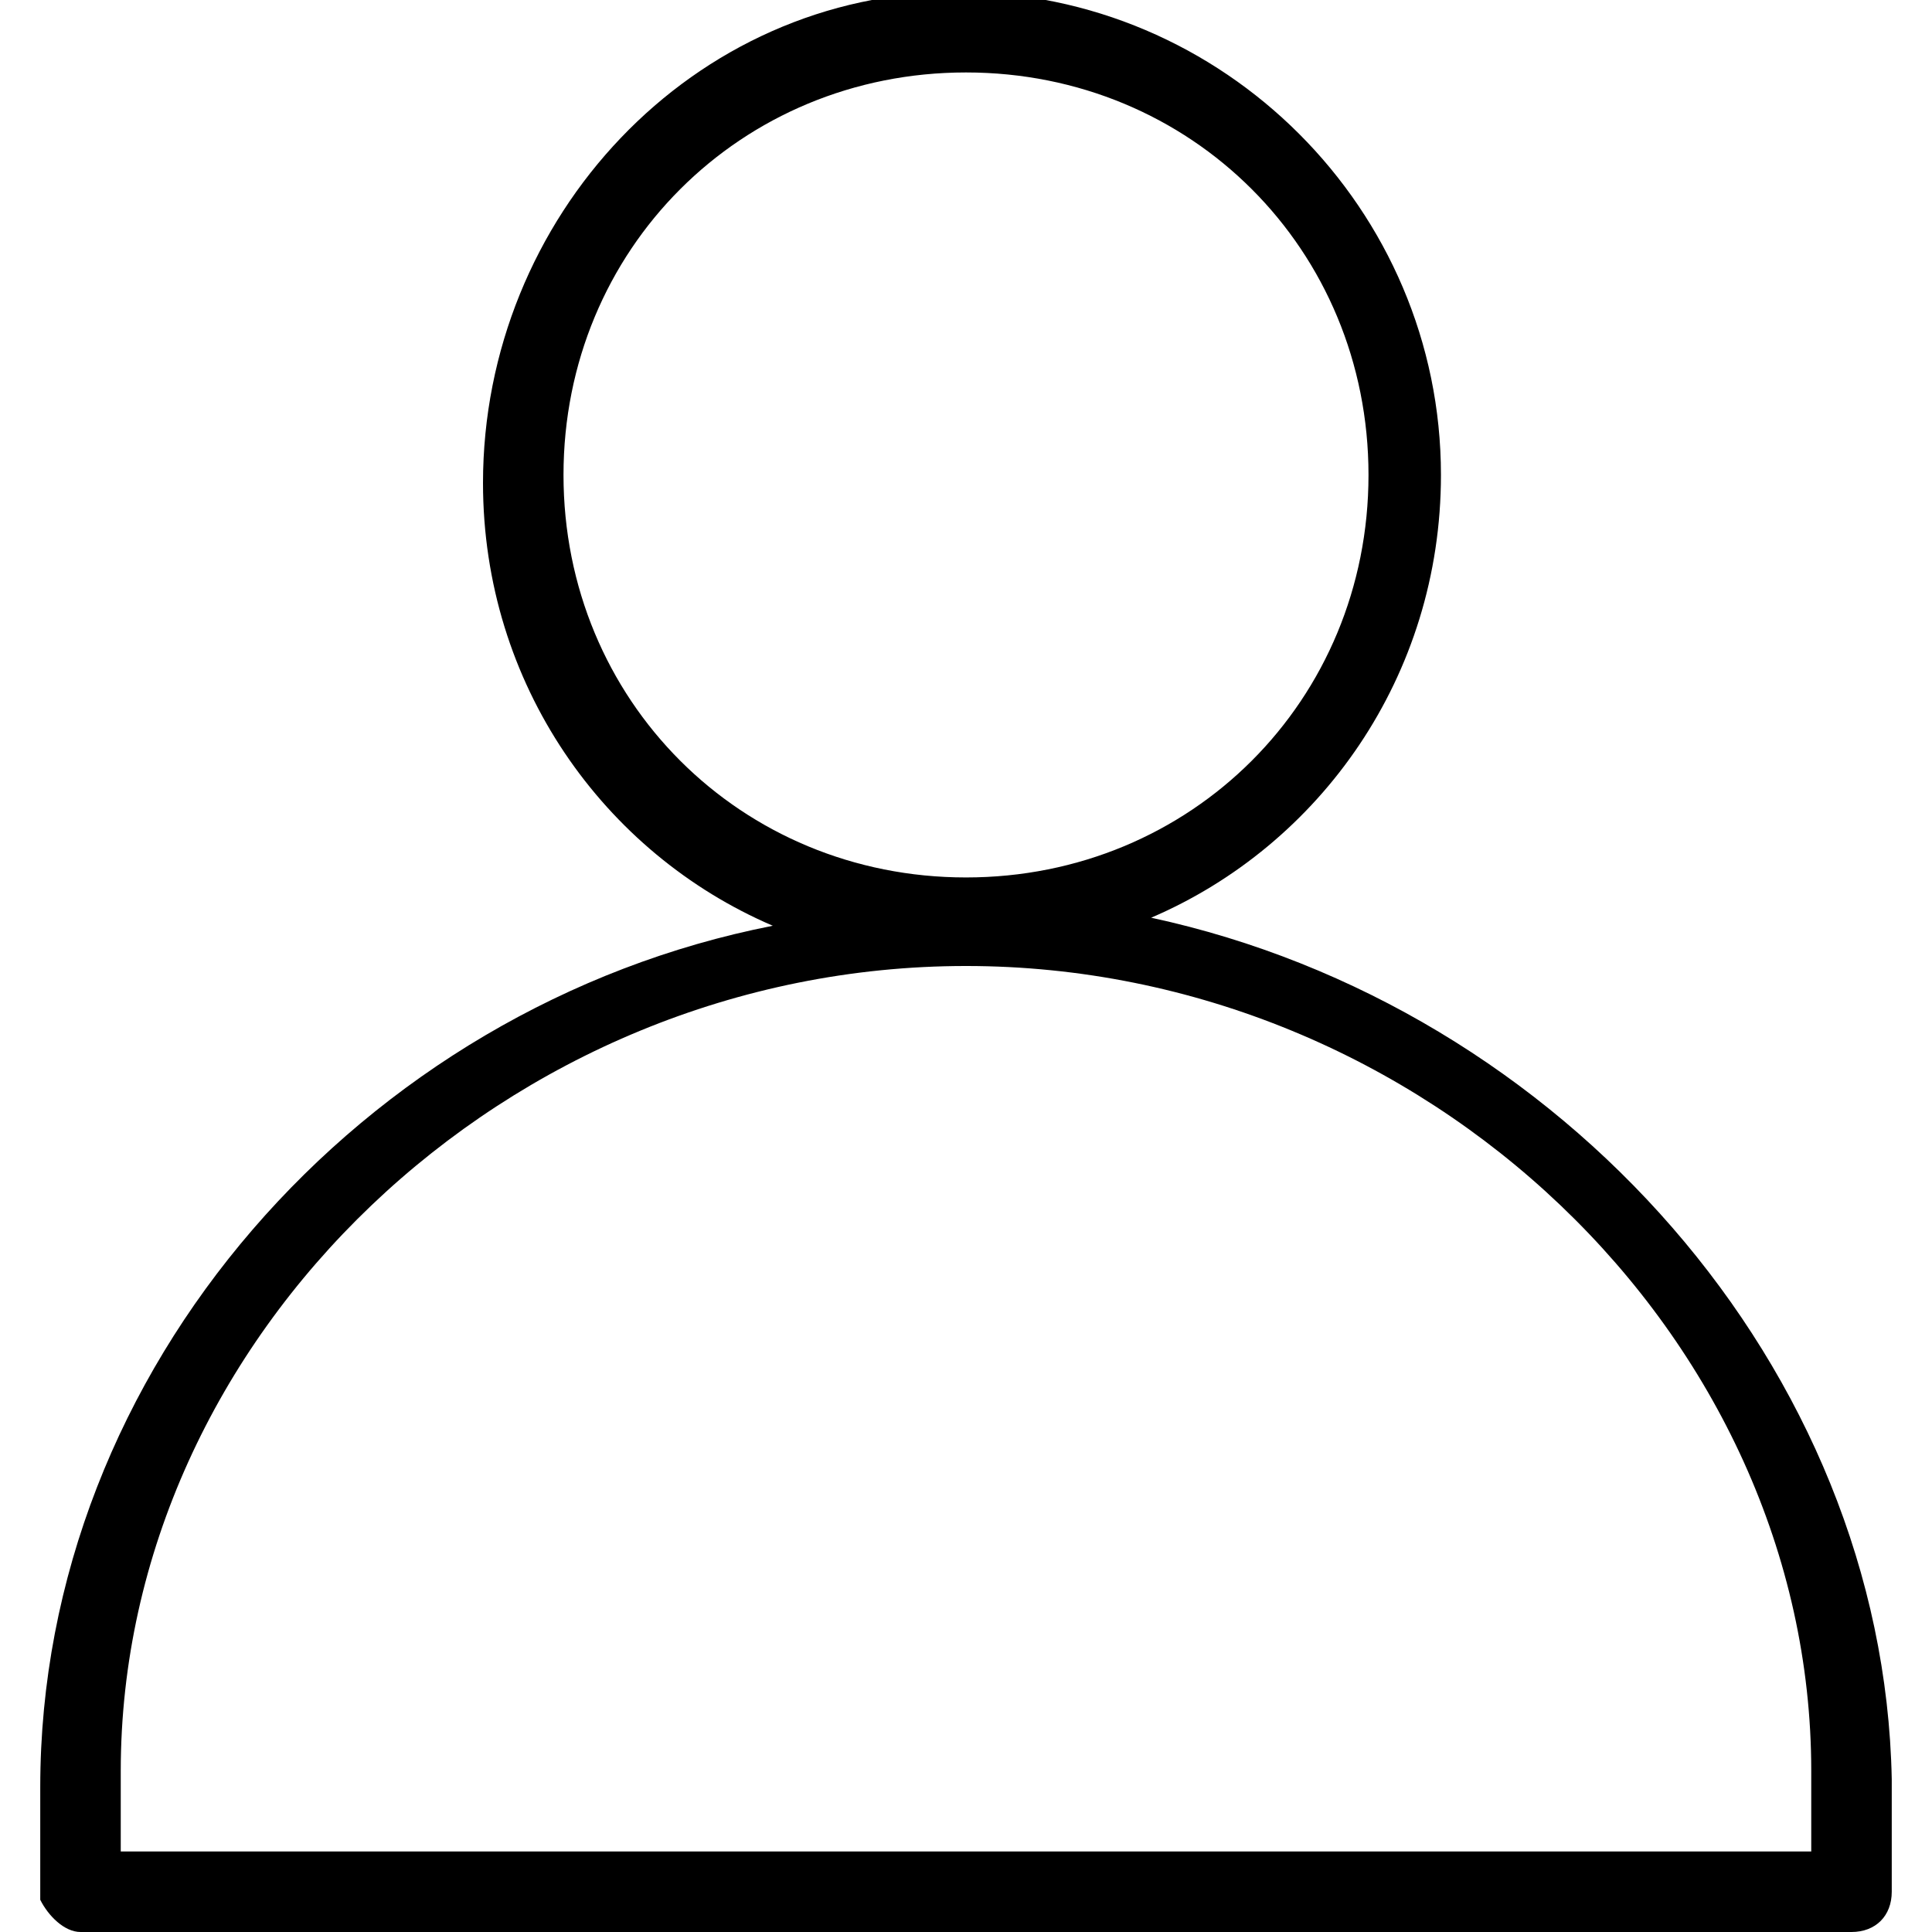 <?xml version="1.0" encoding="utf-8"?>
<!-- Generator: Adobe Illustrator 21.1.0, SVG Export Plug-In . SVG Version: 6.00 Build 0)  -->
<svg version="1.1" id="Layer_1" xmlns="http://www.w3.org/2000/svg" xmlns:xlink="http://www.w3.org/1999/xlink" x="0px" y="0px"
	 viewBox="0 0 24 24" style="enable-background:new 0 0 24 24;" xml:space="preserve">
<path d="M14.3,11.4c2.1-0.9,3.6-3,3.6-5.5c0-3.3-2.7-6-6-6S6,2.7,6,6c0,2.5,1.5,4.6,3.6,5.5c-5.1,1-9.1,5.5-9.1,10.7v1.4
	C0.6,23.8,0.8,24,1,24H23c0.3,0,0.5-0.2,0.5-0.5v-1.4C23.4,17,19.4,12.5,14.3,11.4z M7,5.9c0-2.8,2.2-5,5-5s5,2.2,5,5s-2.2,5-5,5
	S7,8.7,7,5.9z M22.5,23h-21v-1c0-5.4,4.8-10,10.5-10s10.5,4.6,10.5,10V23z"/>
</svg>
